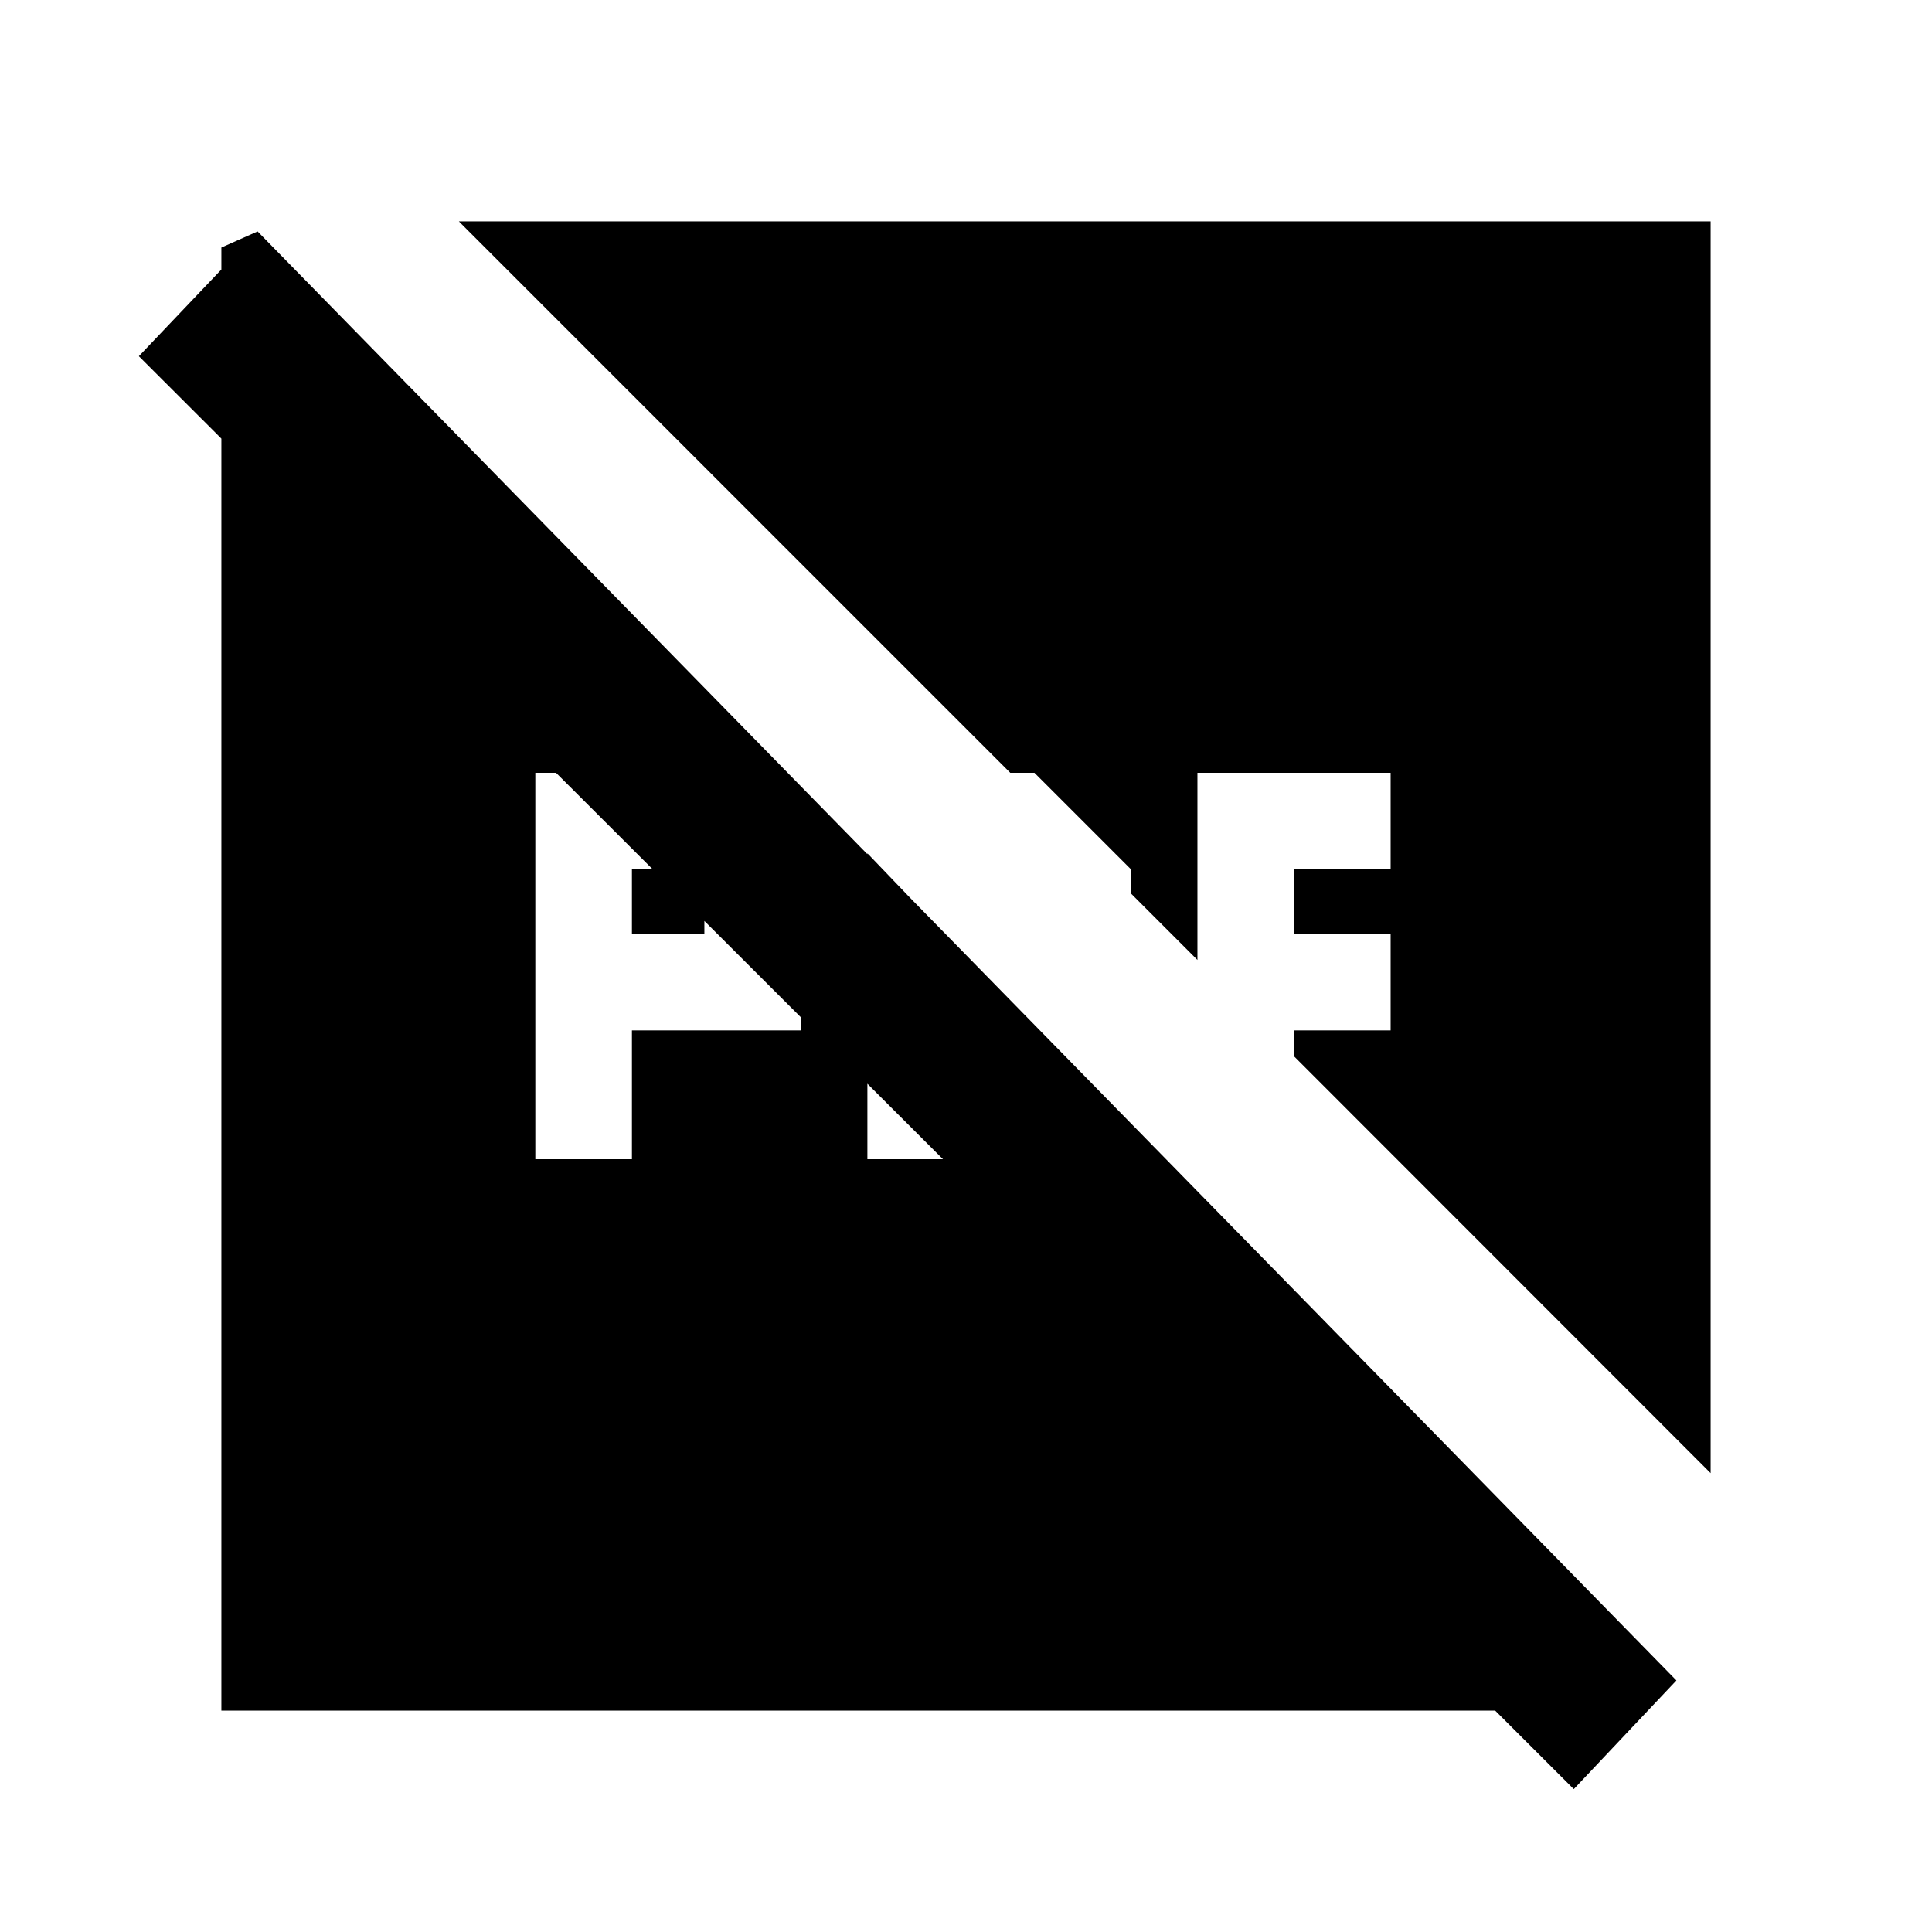<svg xmlns="http://www.w3.org/2000/svg" height="20" viewBox="0 96 960 960" width="20"><path d="M314 560v-32h36v32h-36Zm-48 112h48v-64h84v-80l-48-48h-84v192Zm165 0h83l18-48h-54v-55l-47-49v152ZM110 946V219l18-8 705 720-47.665 15H110Zm672 39L69 273l59-62 705 720-51 54ZM228 206h622v622L643 620.865V608h48v-48h-48v-32h48v-48h-96v93l-33-33v-12l-48-48h-12L228 206Z"/></svg>